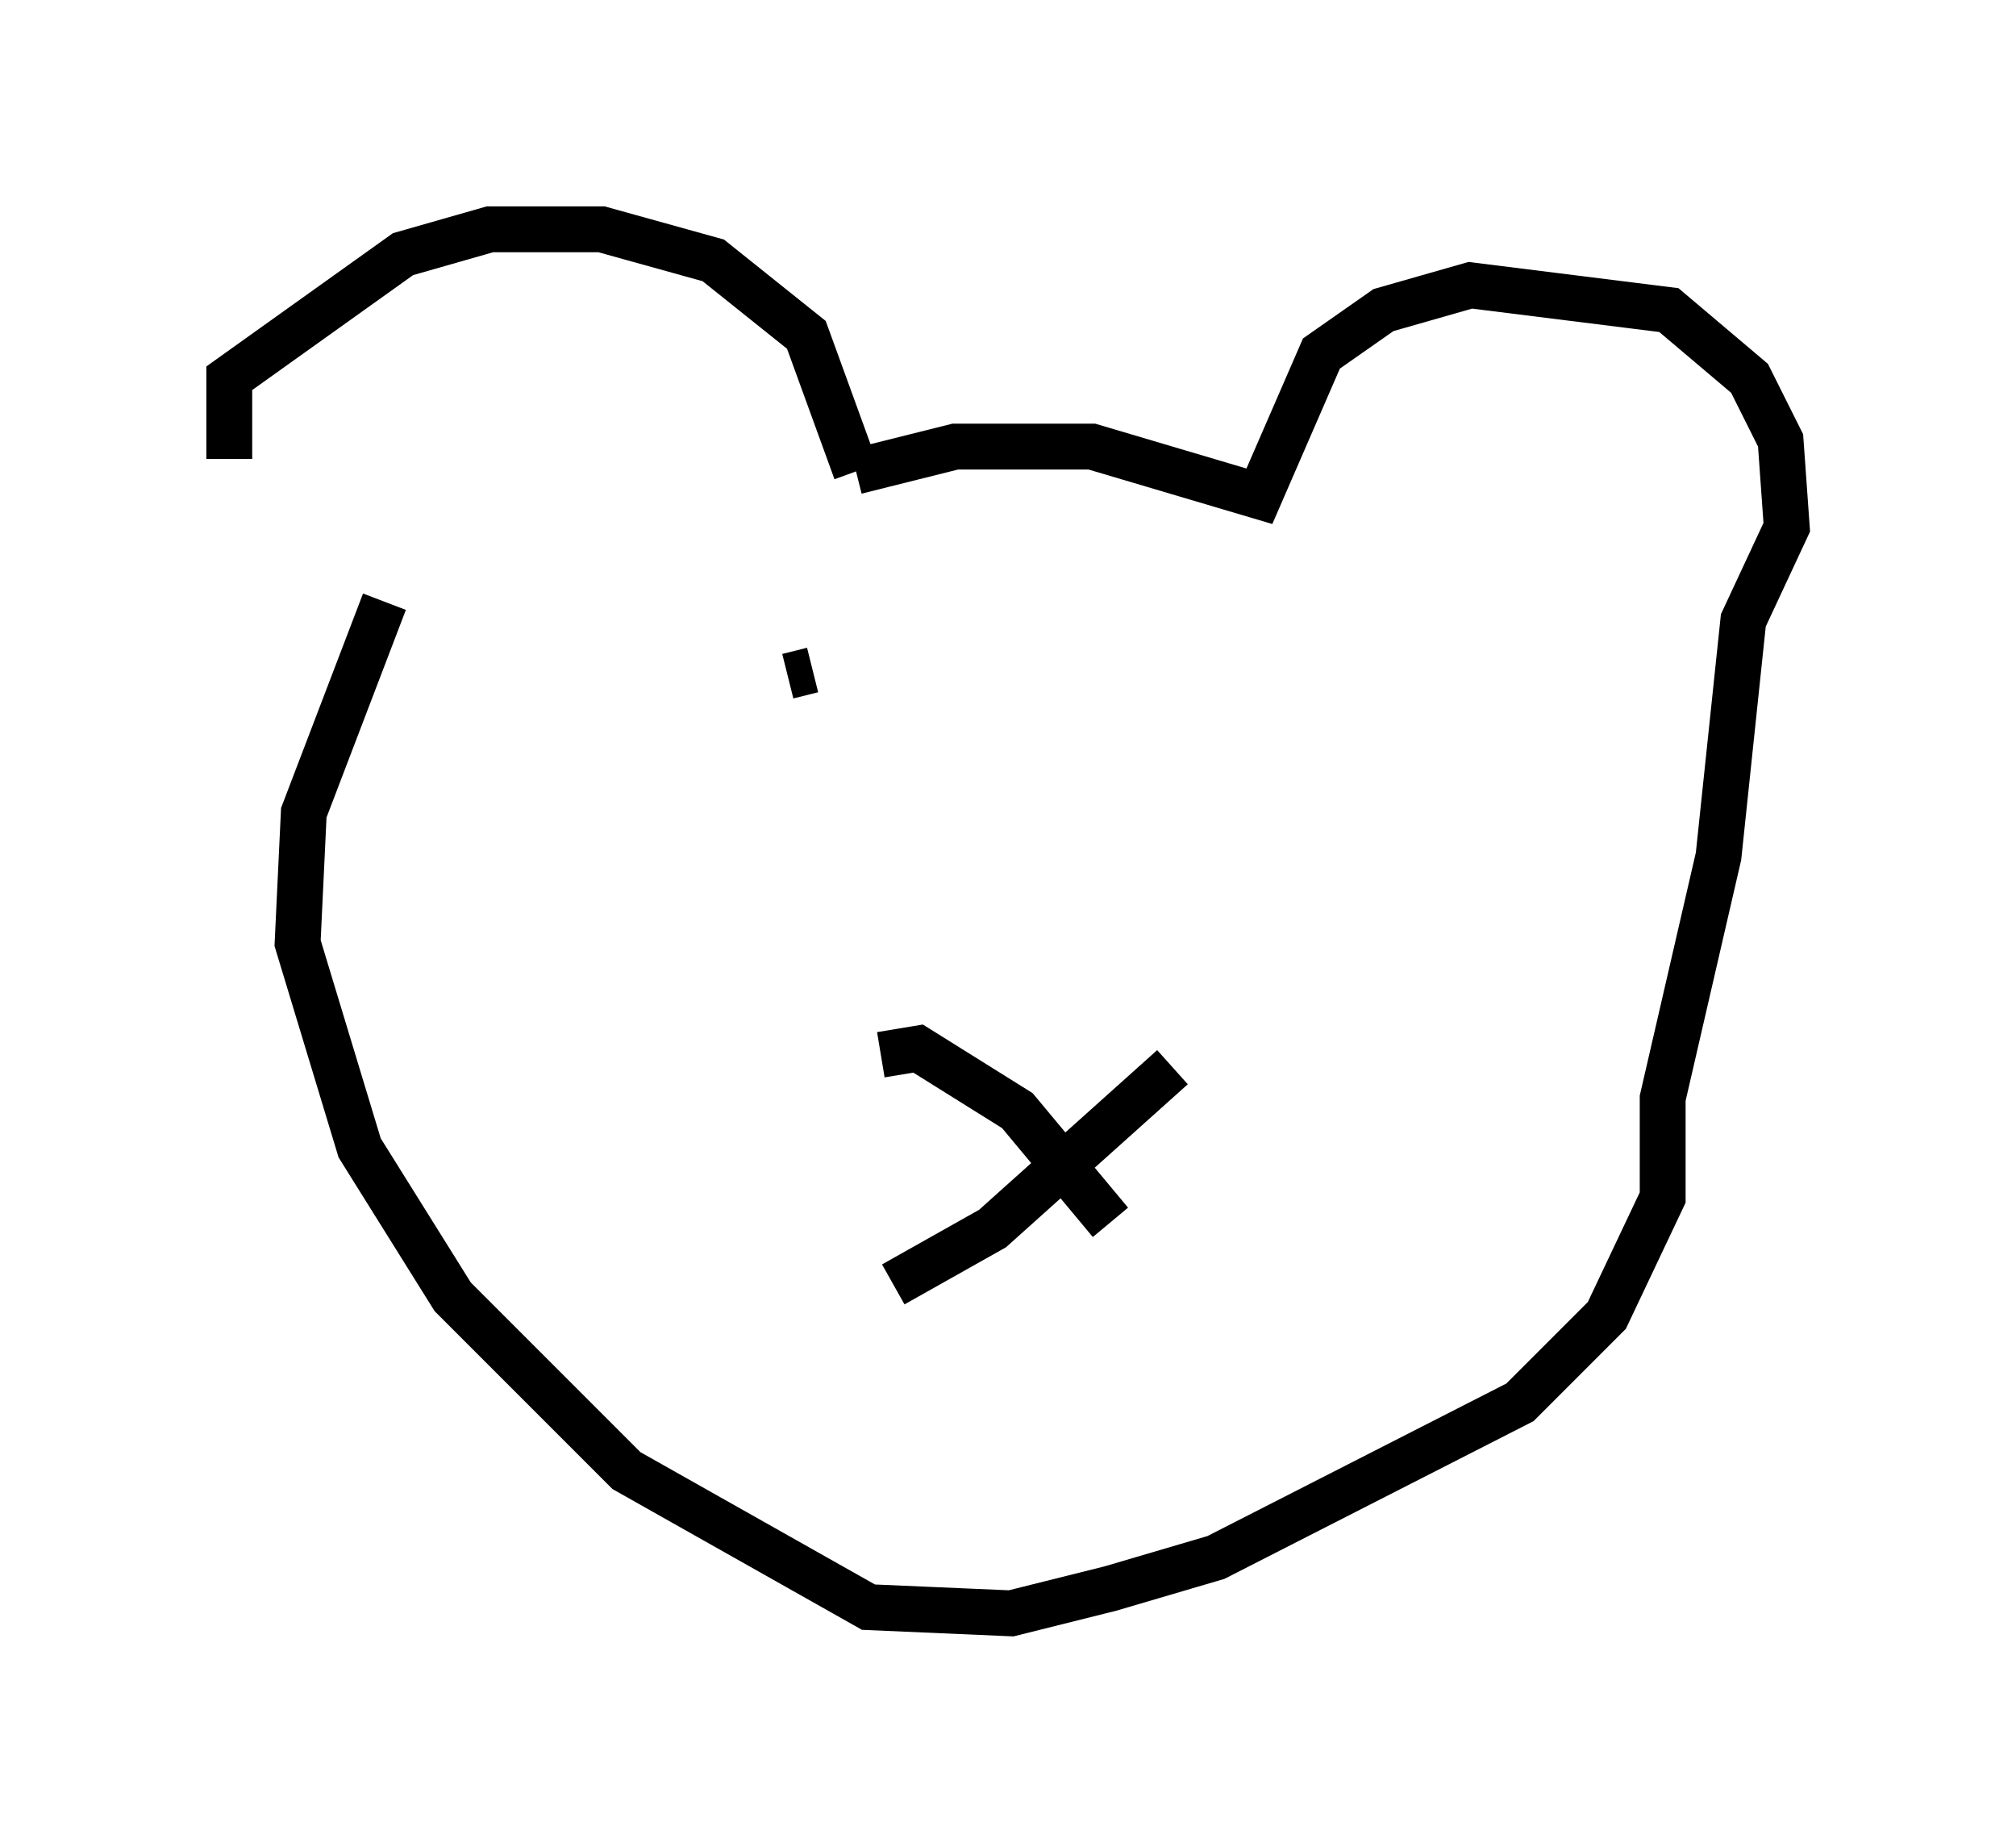 <?xml version="1.0" encoding="utf-8" ?>
<svg baseProfile="full" height="40.176" version="1.1" width="43.964" xmlns="http://www.w3.org/2000/svg" xmlns:ev="http://www.w3.org/2001/xml-events" xmlns:xlink="http://www.w3.org/1999/xlink"><defs /><rect fill="white" height="40.176" width="43.964" x="0" y="0" /><path d="M7.706, 13.66 m-2.706, -3.654 l0.0, -1.759 3.789, -2.706 l1.894, -0.541 2.436, 0.0 l2.436, 0.677 2.03, 1.624 l1.083, 2.977 m0.0, 0.0 l2.165, -0.541 2.977, 0.0 l3.654, 1.083 1.353, -3.112 l1.353, -0.947 1.894, -0.541 l4.33, 0.541 1.759, 1.488 l0.677, 1.353 0.135, 1.894 l-0.947, 2.03 -0.541, 5.142 l-1.218, 5.277 0.0, 2.165 l-1.218, 2.571 -1.894, 1.894 l-6.631, 3.383 -2.3, 0.677 l-2.165, 0.541 -3.112, -0.135 l-5.277, -2.977 -3.789, -3.789 l-2.03, -3.248 -1.353, -4.465 l0.135, -2.842 1.759, -4.601 m17.185, 10.149 l-3.924, 3.518 -2.165, 1.218 m-0.271, -5.007 l0.812, -0.135 2.165, 1.353 l2.03, 2.436 m-6.495, -12.043 l-0.541, 0.135 m8.525, 0.541 " fill="none" stroke="black" stroke-width="1" /></svg>